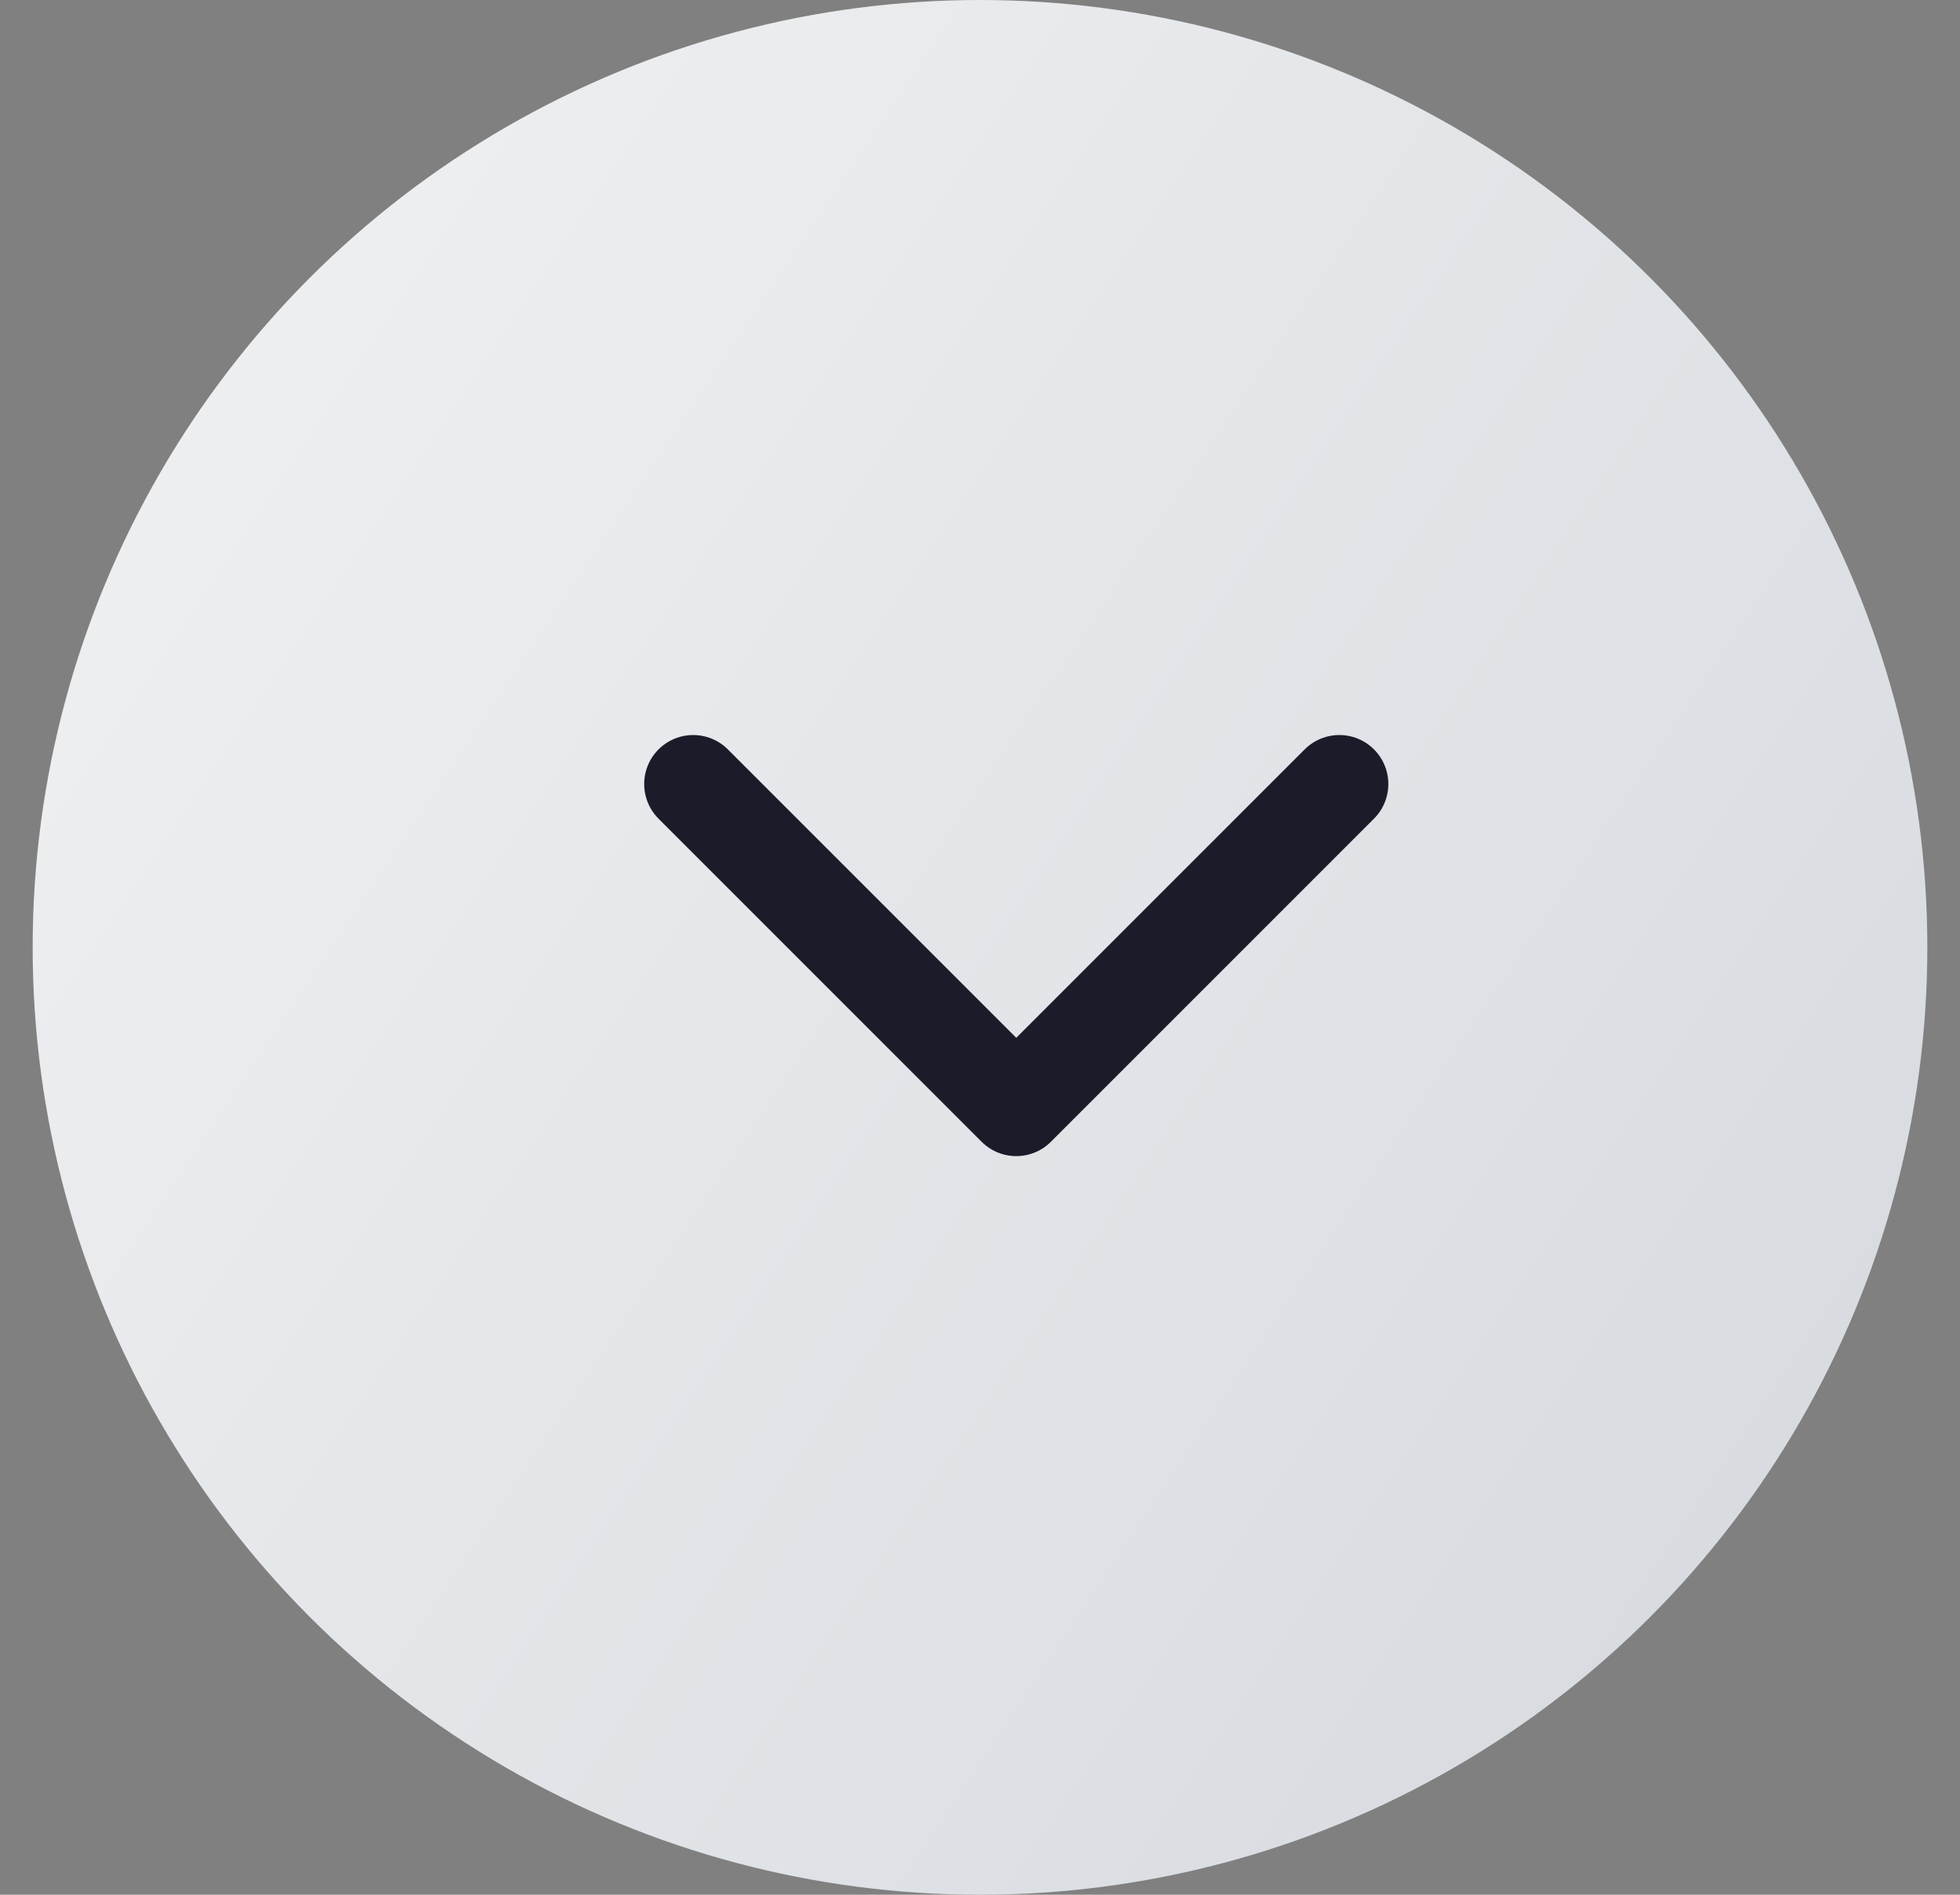 <svg width="30" height="29" viewBox="0 0 30 29" fill="none" xmlns="http://www.w3.org/2000/svg">
<rect x="0" y="0" width="30" height="29" fill="#808080" stroke="none"/>
<circle cx="15" cy="14.5" r="14.5" fill="url(#paint0_linear)"/>
<path d="M20.5 12L15.555 16.945L10.61 12" stroke="#1B1B29" stroke-width="1.5" stroke-linecap="round" stroke-linejoin="round"/>
<defs>
<linearGradient id="paint0_linear" x1="-12.432" y1="-2.743" x2="29.5" y2="25.277" gradientUnits="userSpaceOnUse">
<stop stop-color="#FAFAFA"/>
<stop offset="0.958" stop-color="#D7DBE0"/>
</linearGradient>
</defs>
</svg>
